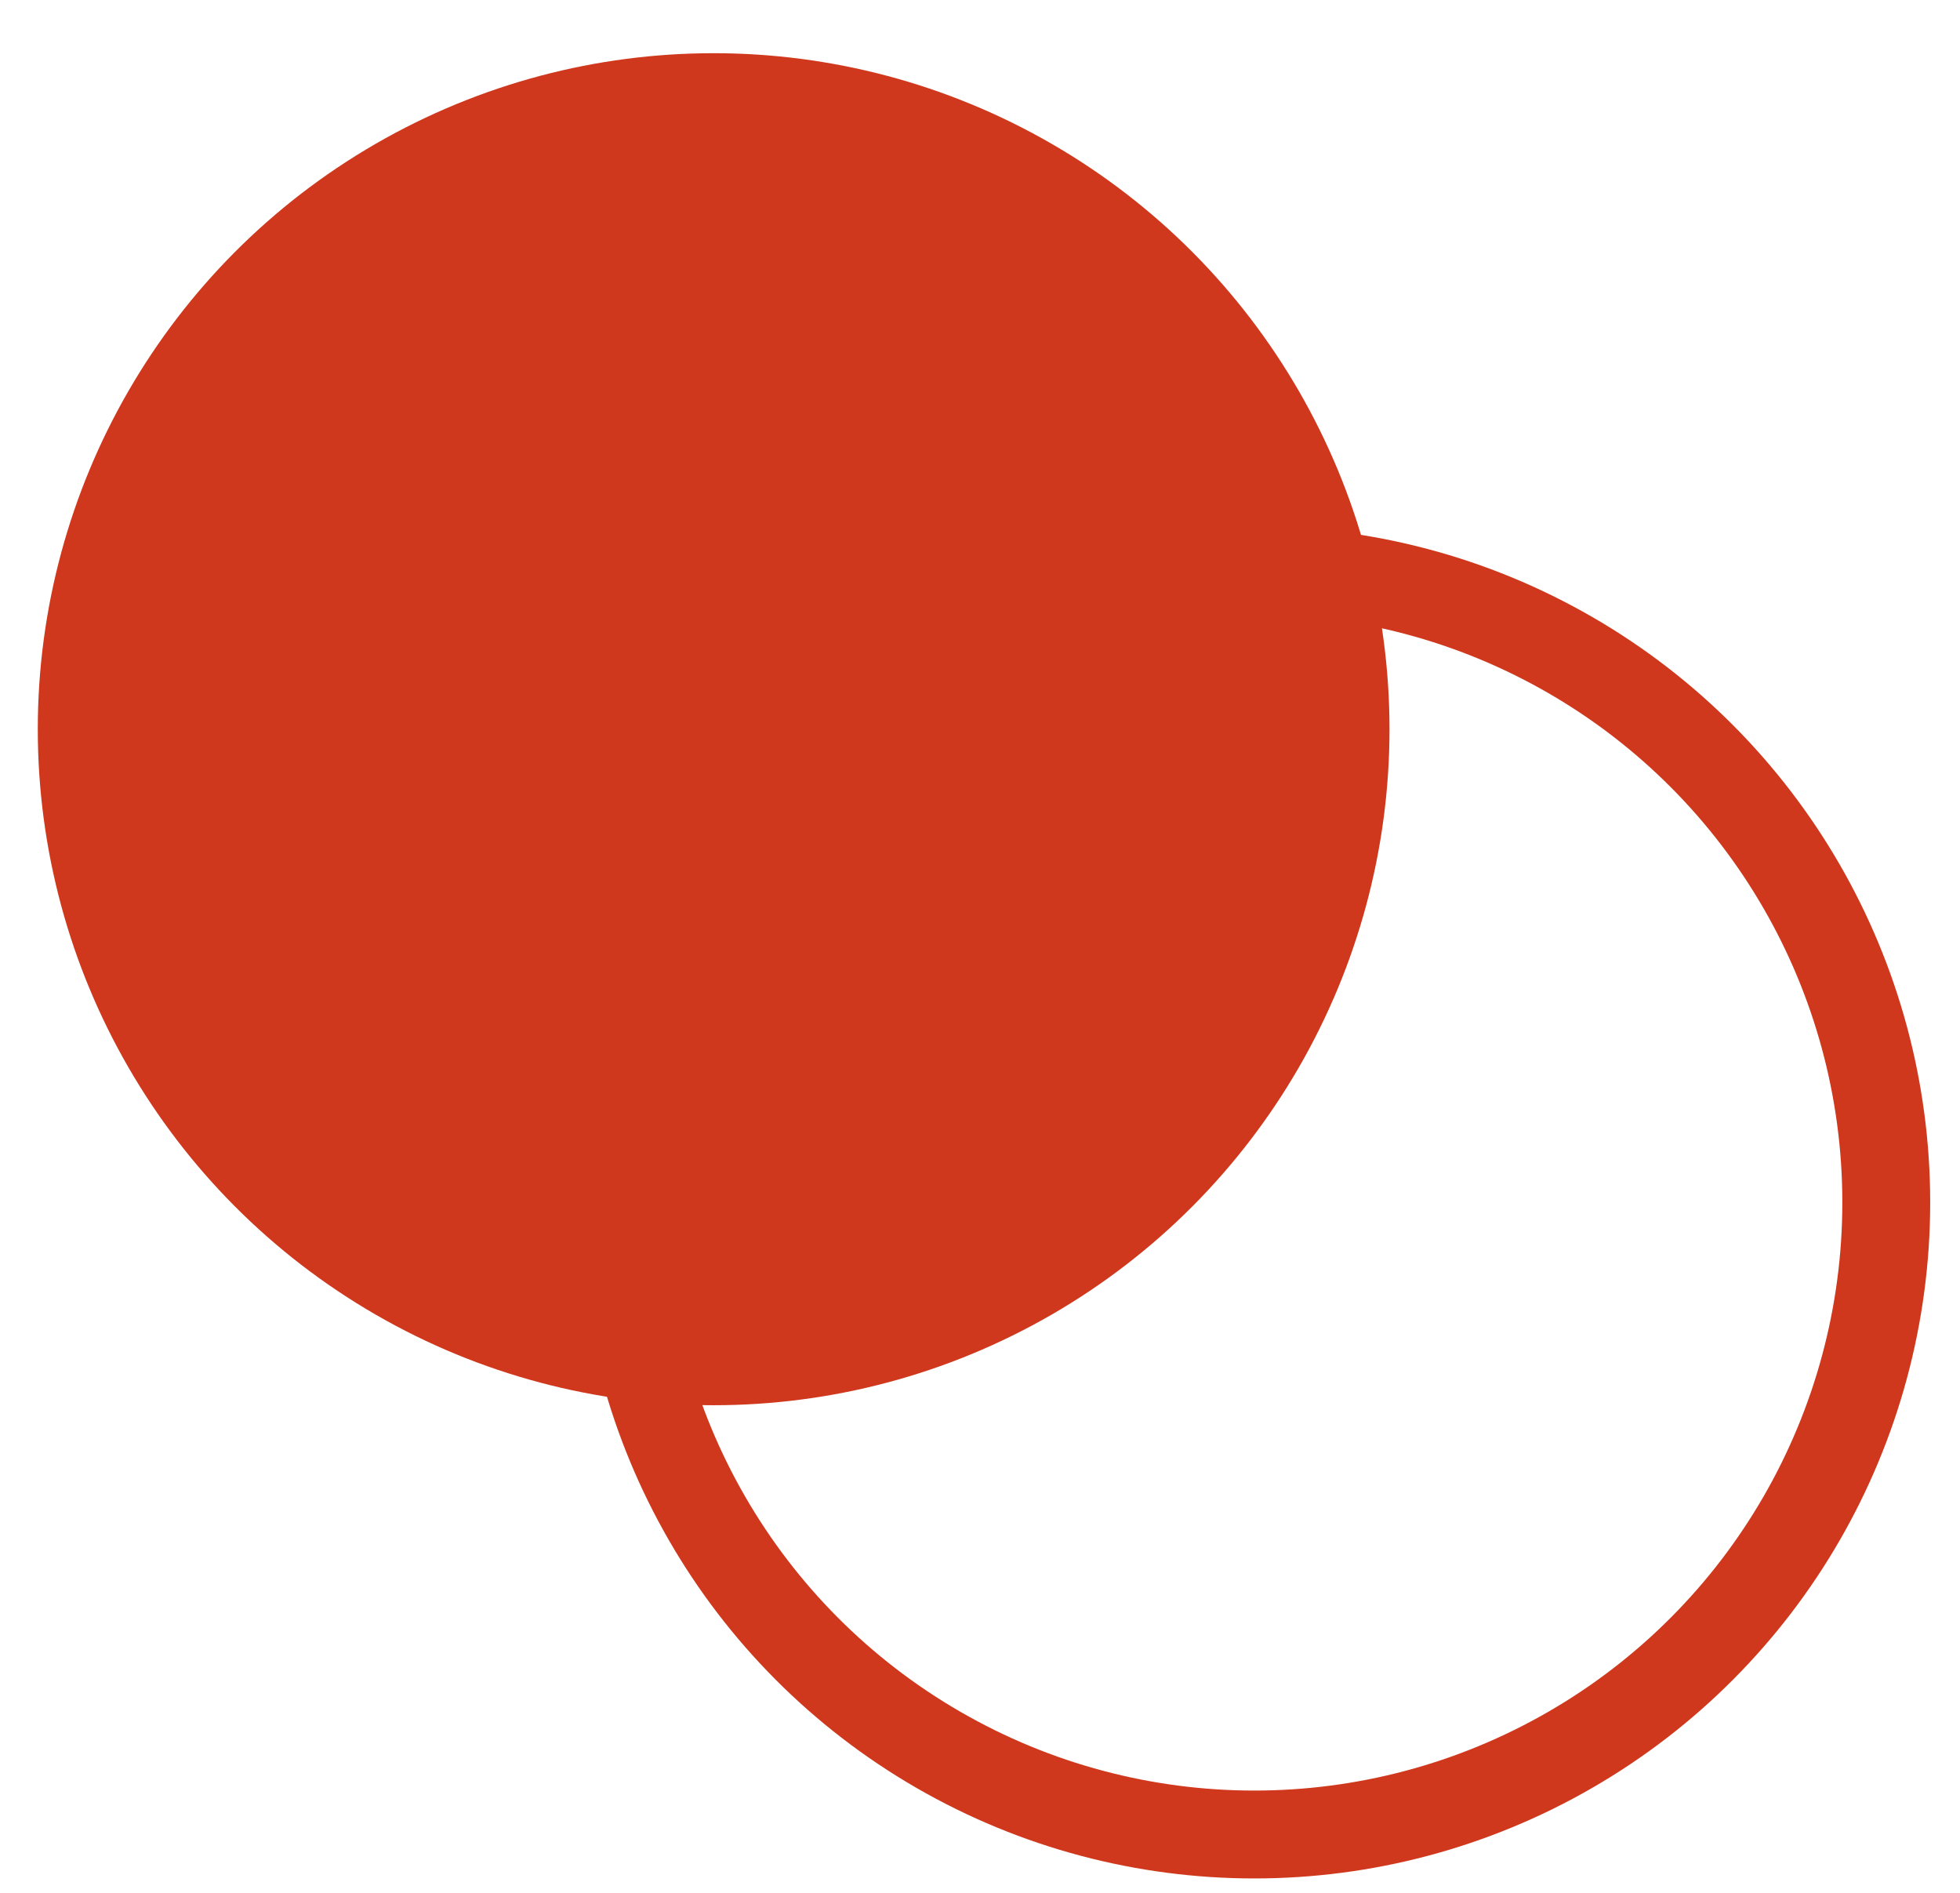 <svg width="29" height="28" viewBox="0 0 29 28" fill="none" xmlns="http://www.w3.org/2000/svg">
<circle cx="10.559" cy="10.787" r="10" fill="#CF381D"/>
<circle cx="18.559" cy="17.787" r="9.35" stroke="#CF381D" stroke-width="1.3"/>
</svg>
